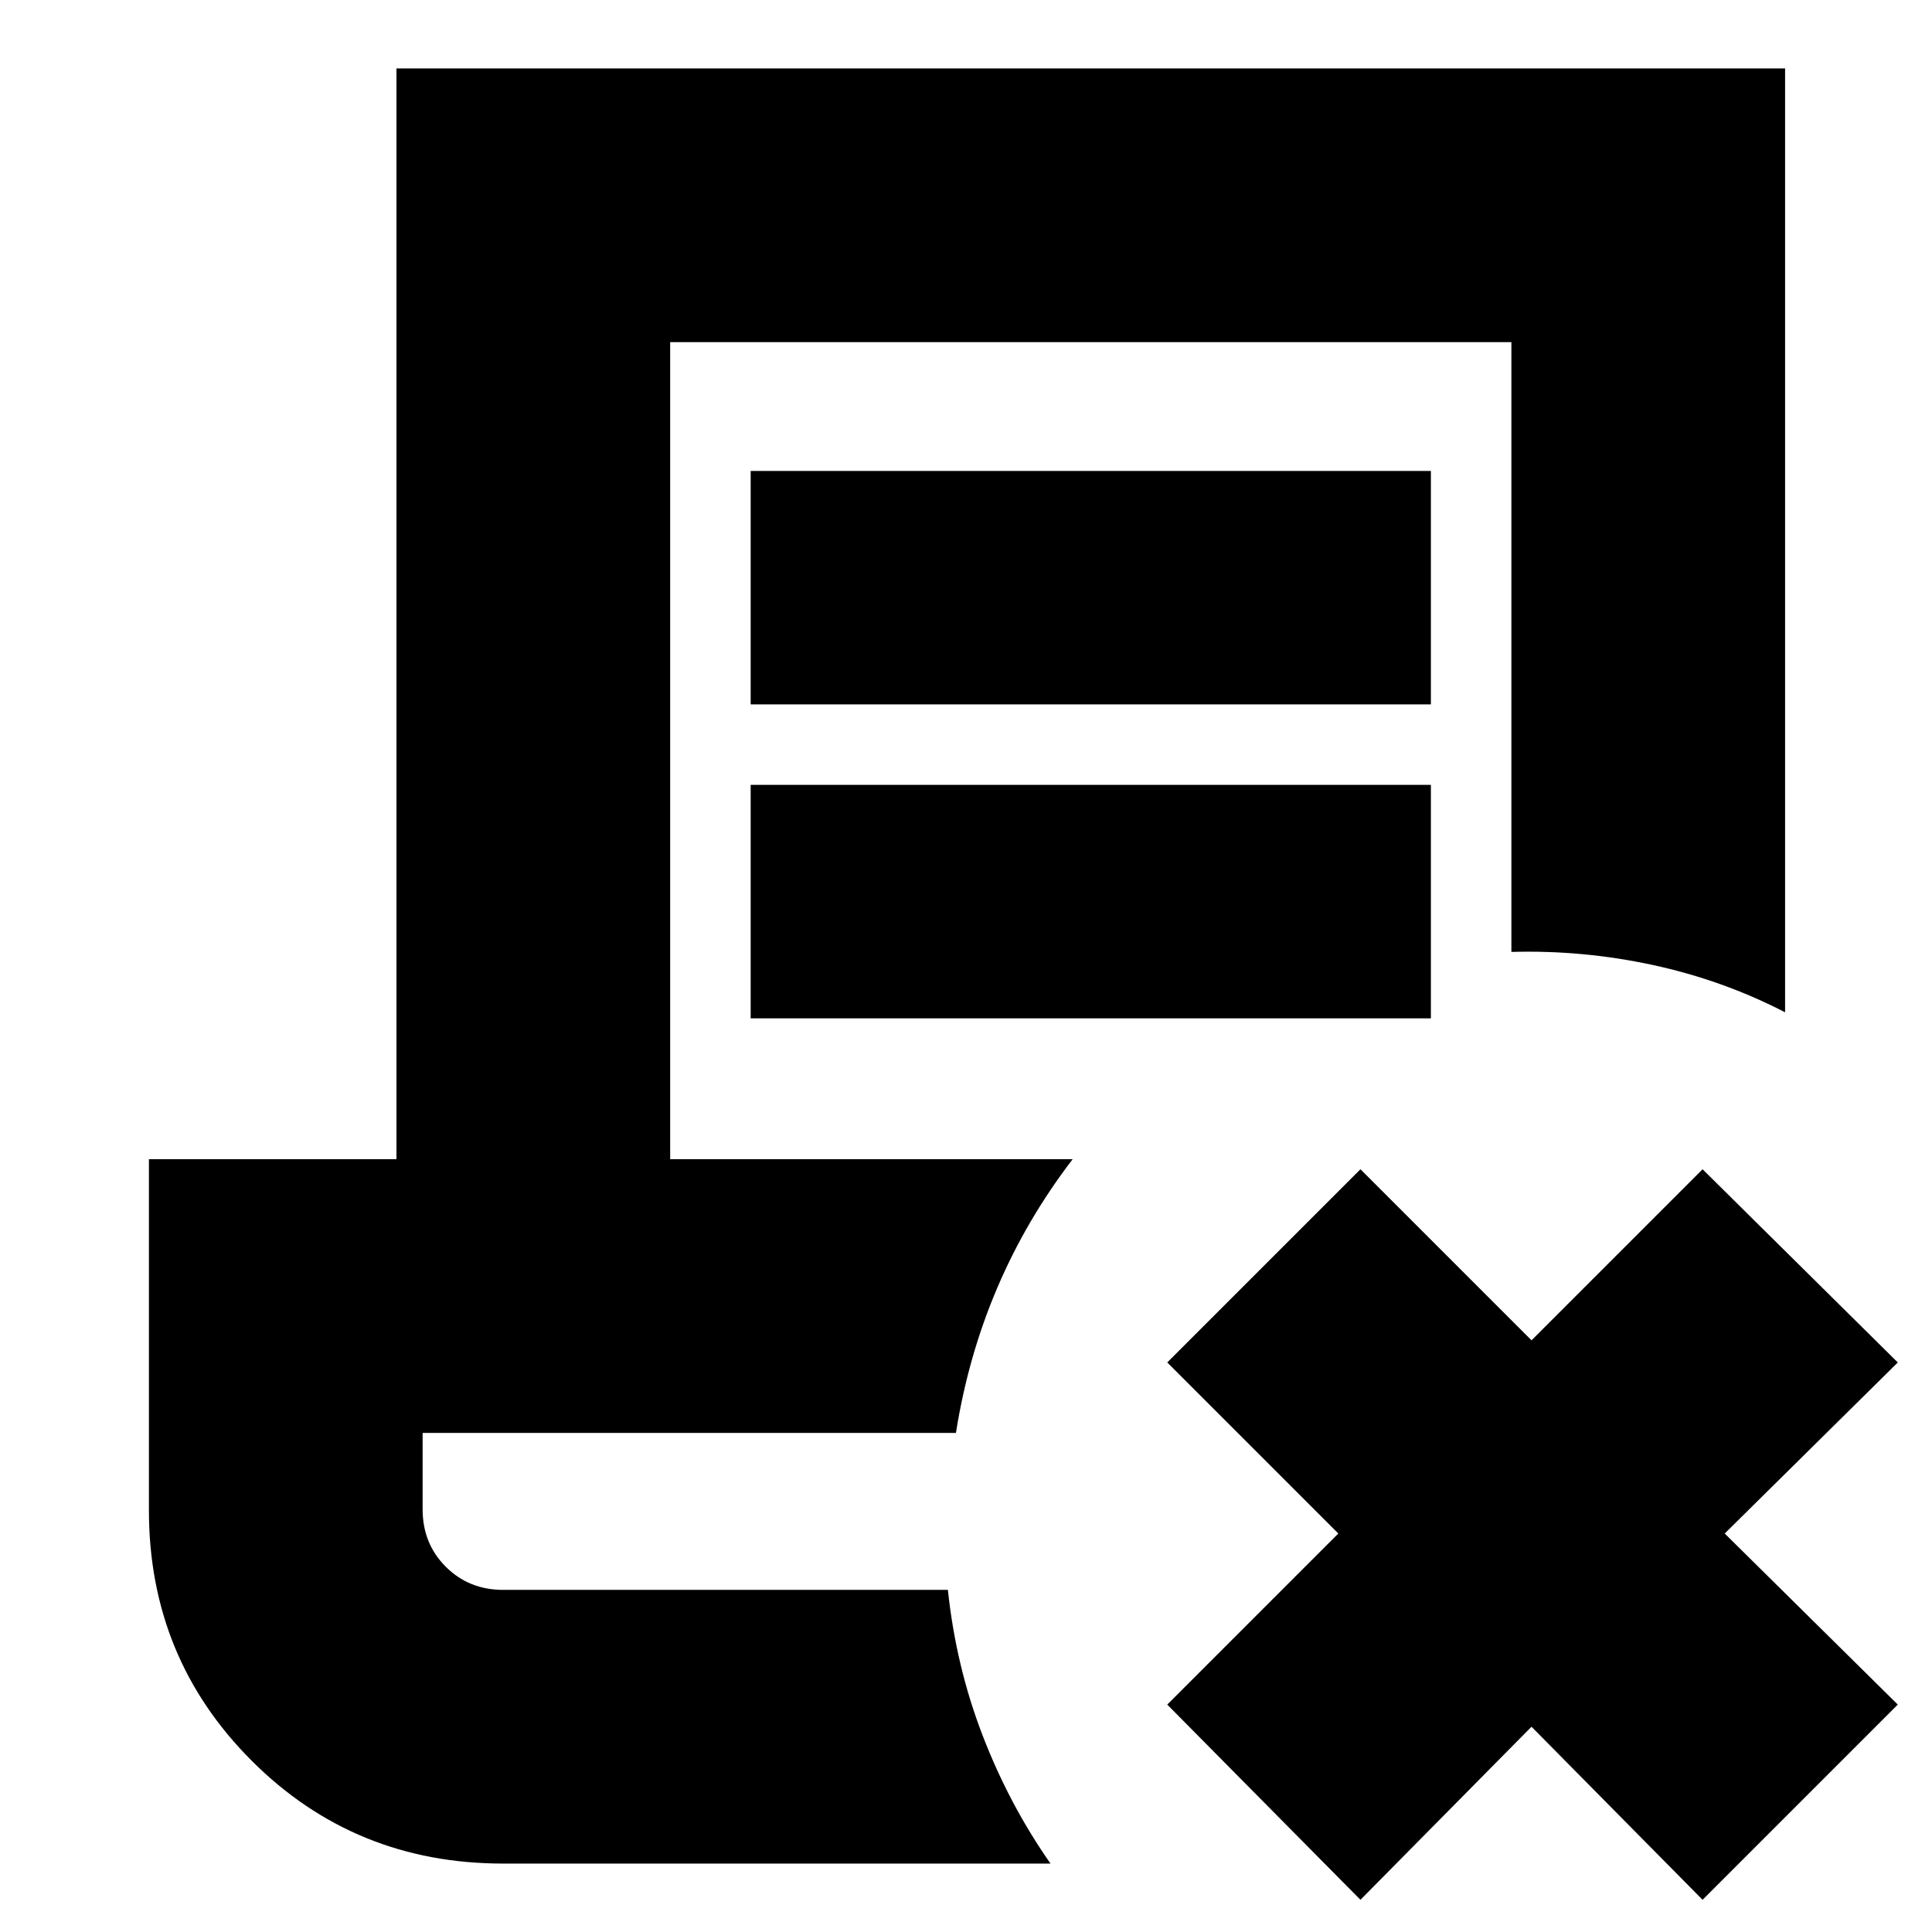 <svg xmlns="http://www.w3.org/2000/svg" height="24" viewBox="0 -960 960 960" width="24"><path d="m761-102-85 86-96-97 85-85-85-85 96-96 85 85 85-85 97 96-86 85 86 85-97 97-85-86ZM250-34q-73.833 0-124.917-51.083Q74-136.167 74-209.53V-384h123v-542h690v469q-31-16-65.738-23.5Q786.525-488 751-487v-303H333v406h200q-23 30-37.5 64T475-248H210v38q0 17 11.5 28.5T250-170h221q4 38 17.3 72.456T522-34H250Zm123-576v-116h338v116H373Zm0 156v-116h338v116H373Zm98 284H210h265-5.056H471Z"/></svg>